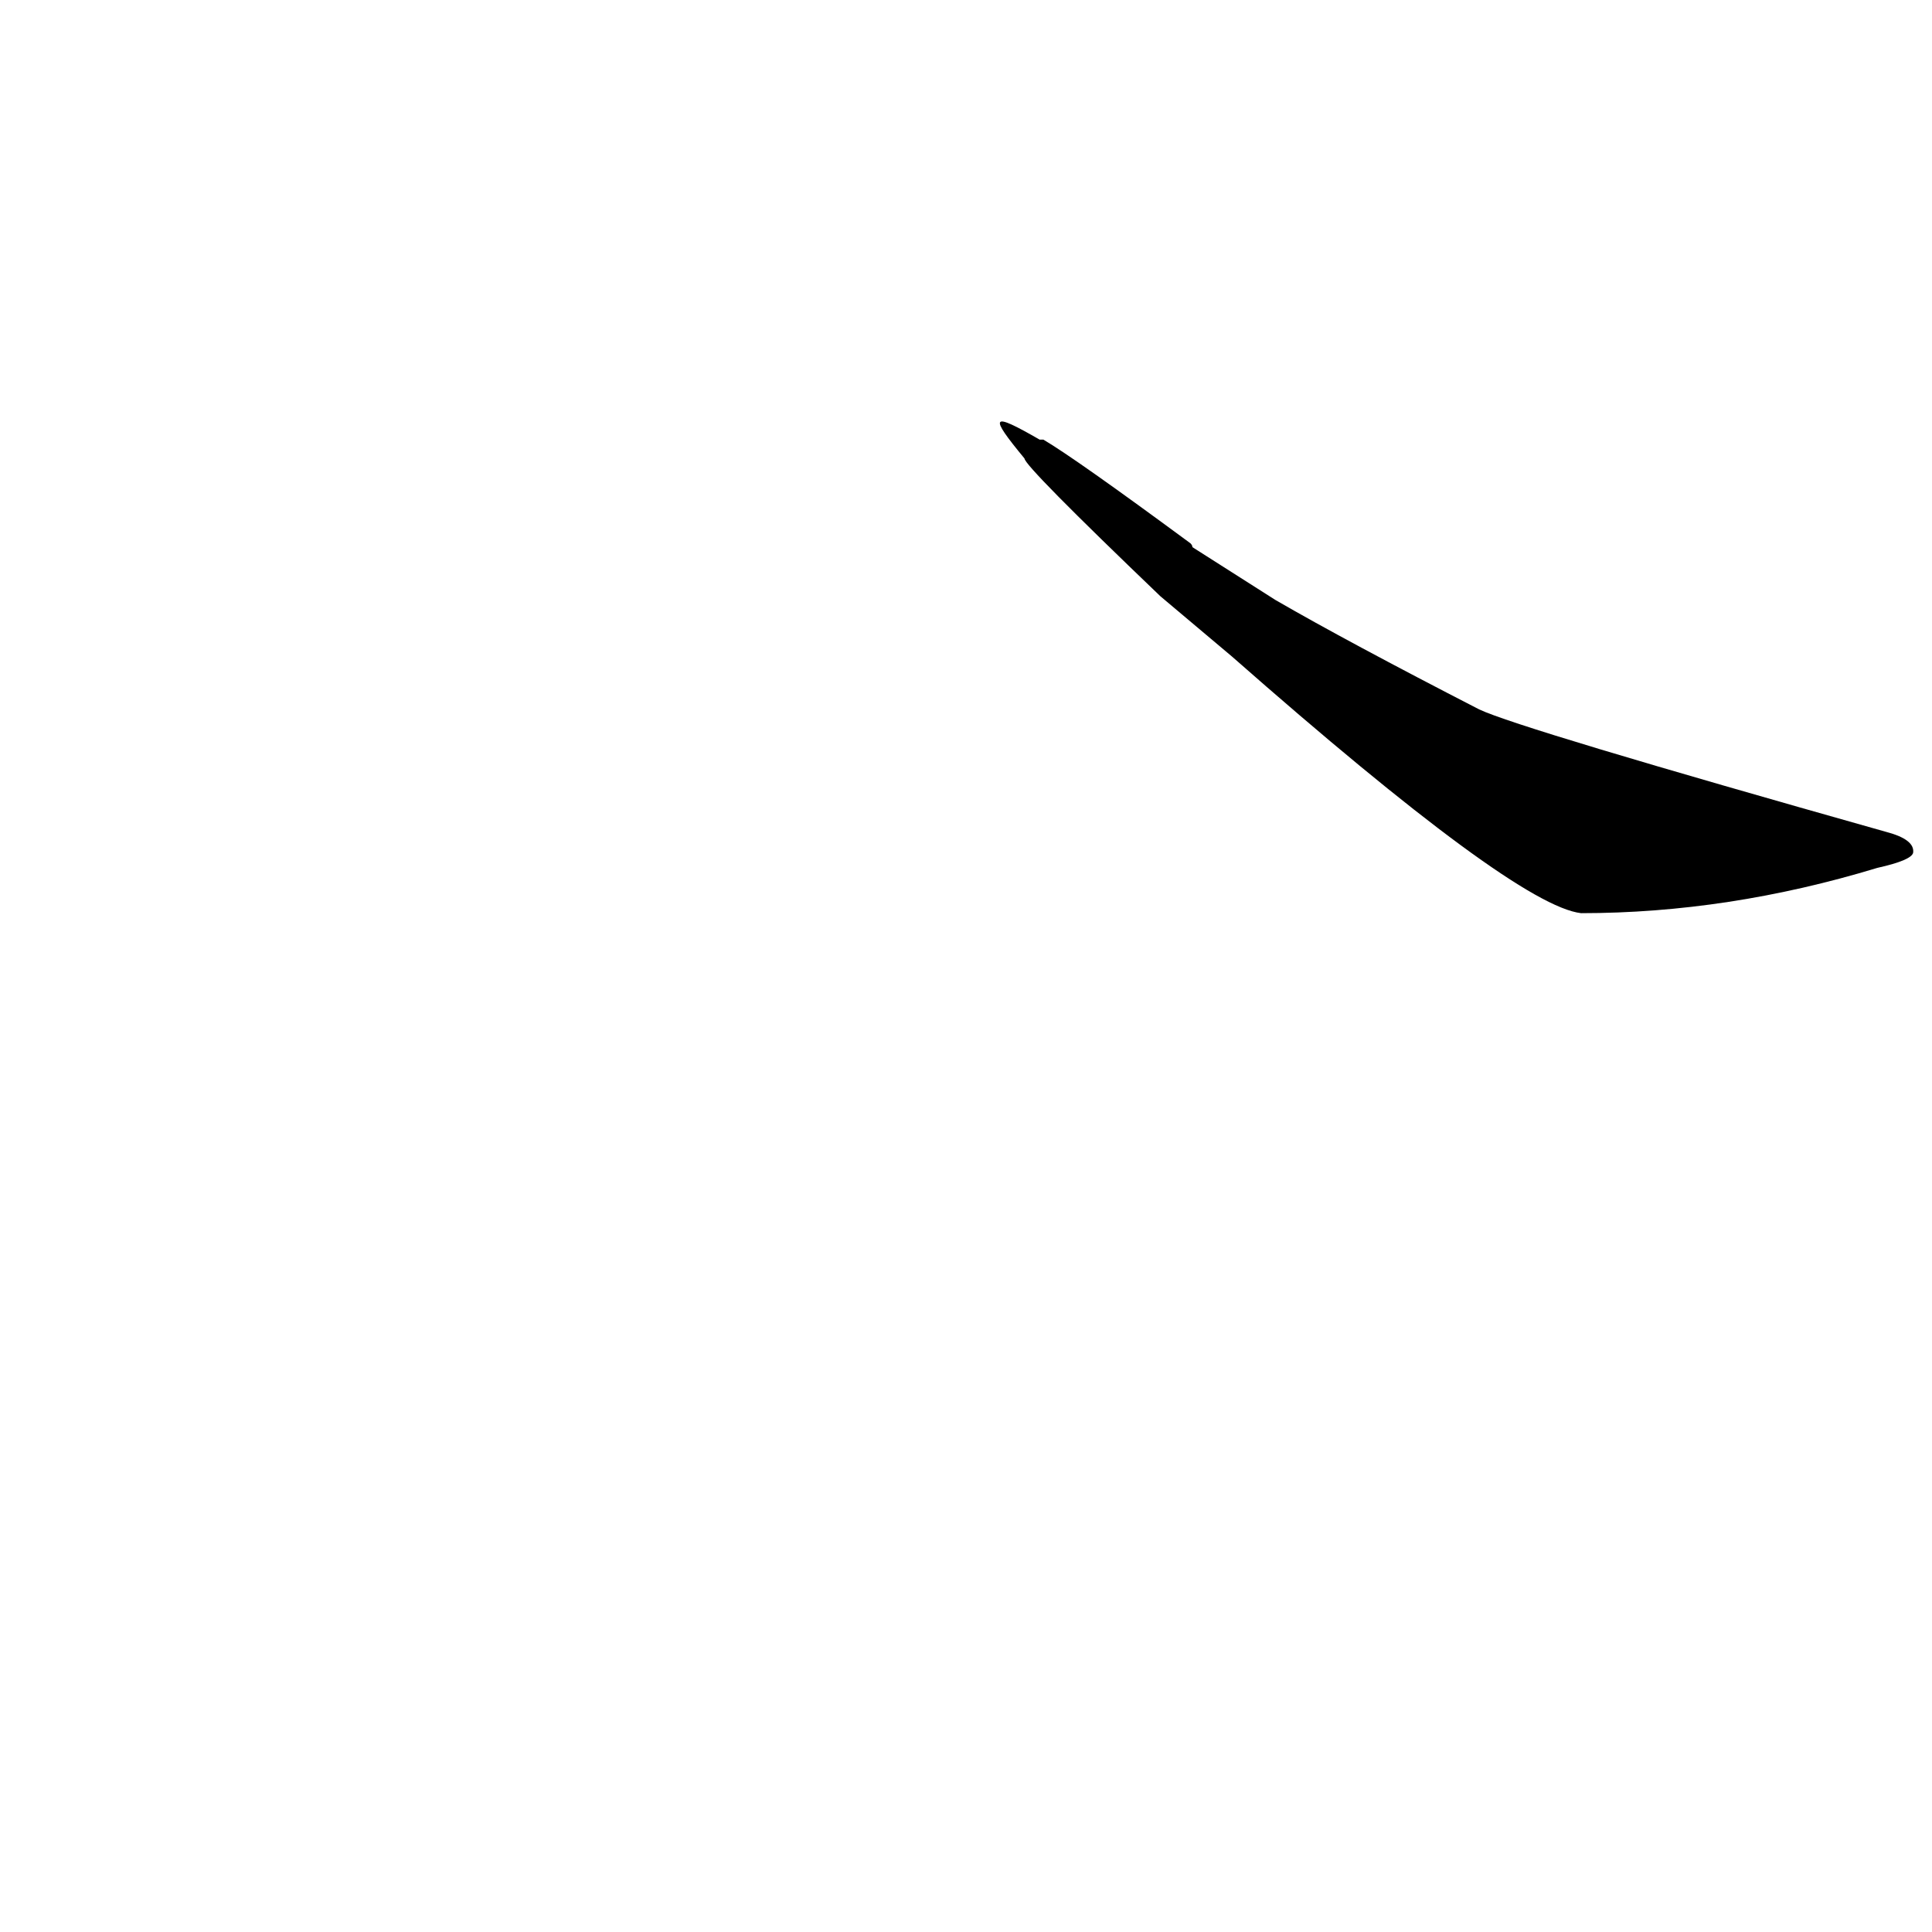 <?xml version='1.0' encoding='utf-8'?>
<svg xmlns="http://www.w3.org/2000/svg" version="1.1" viewBox="0 0 1024 1024"><g transform="scale(1, -1) translate(0, -900)"><path d="M 653 552 Q 803 420 838 416 Q 916 416 995 440 Q 1013 444 1014 448 Q 1015 455 1000 459 Q 805 514 784 524 Q 714 560 676 582 L 632 610 Q 632 611 631 612 Q 570 657 553 667 L 551 667 C 525 682 524 680 543 657 Q 543 653 615 584 L 653 552 Z" fill="black" /></g></svg>